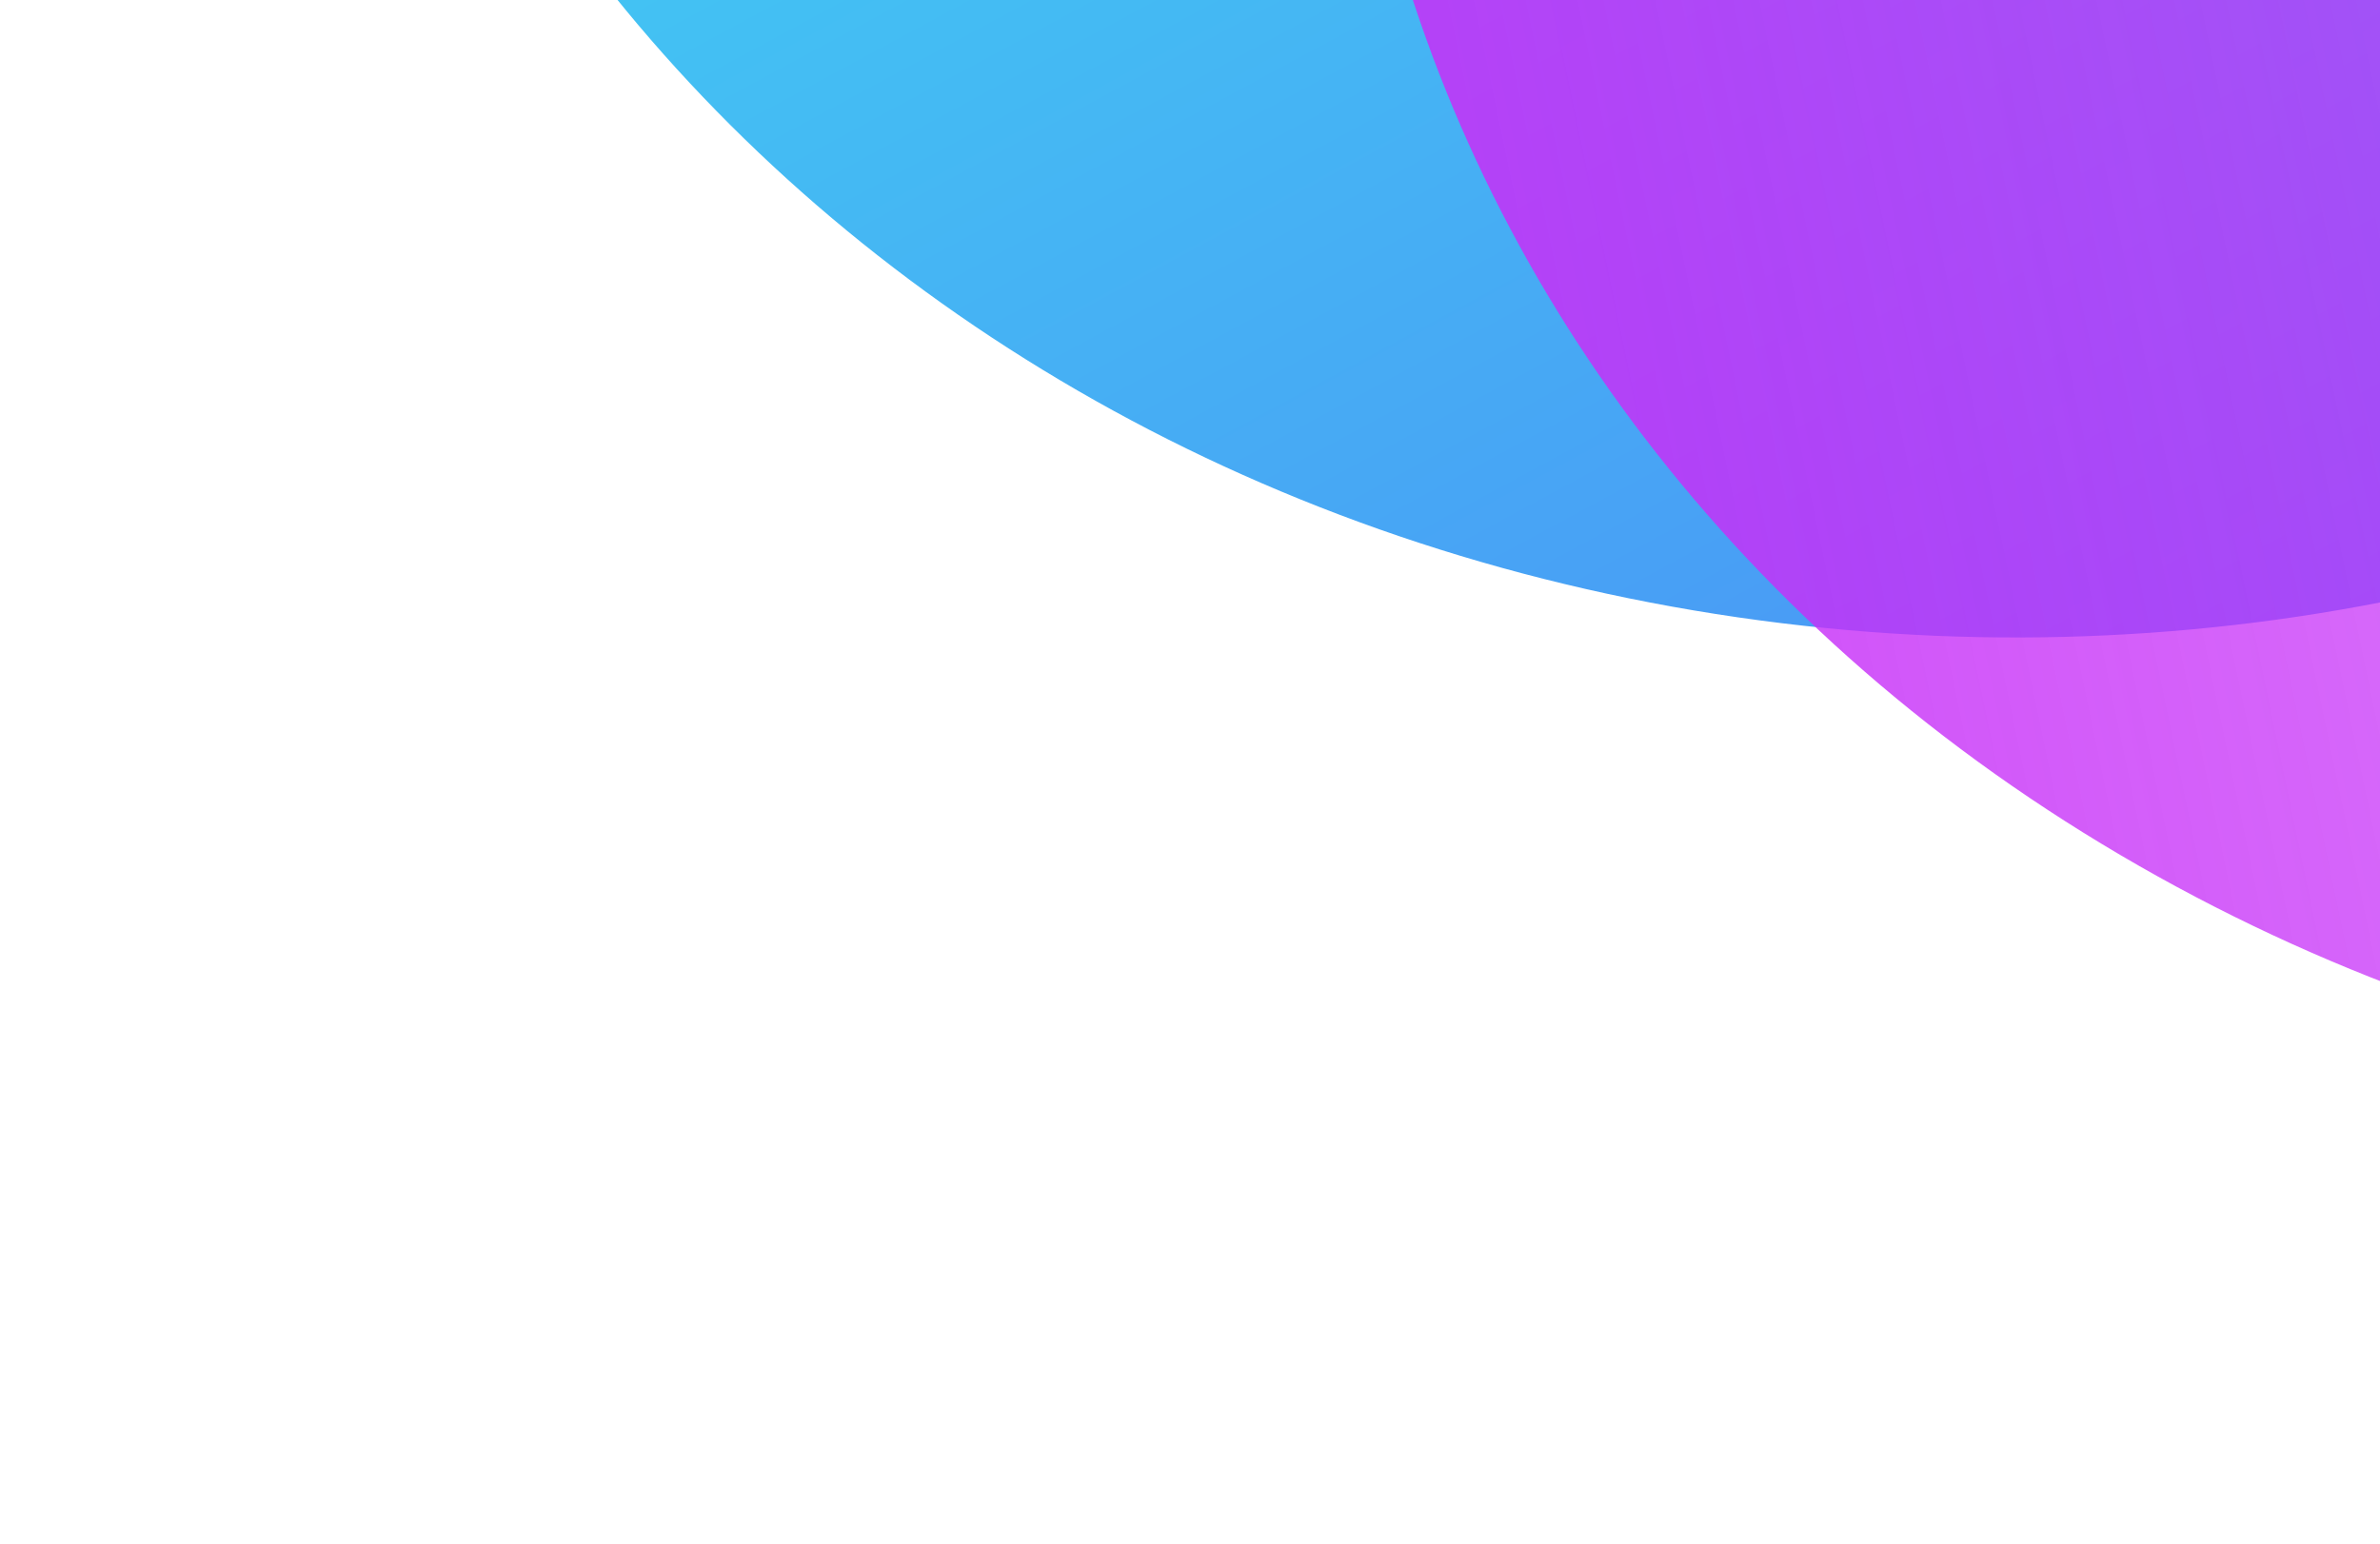 <svg width="111" height="72" viewBox="0 0 111 72" fill="none" xmlns="http://www.w3.org/2000/svg">
<path d="M14.68 -54.72C22.358 -93.886 64.063 -120.066 107.83 -113.195C151.597 -106.324 180.852 -69.003 173.174 -29.837C165.496 9.329 123.791 35.51 80.024 28.639C36.258 21.767 7.002 -15.553 14.68 -54.72Z" fill="url(#paint0_linear_310_171)"/>
<path d="M75.878 -59.849C100.3 -93.069 150.191 -102.284 187.313 -80.43C224.436 -58.576 234.733 -13.929 210.312 19.292C185.891 52.513 136 61.727 98.877 39.873C61.754 18.019 51.457 -26.628 75.878 -59.849Z" fill="url(#paint1_linear_310_171)"/>
<defs>
<linearGradient id="paint0_linear_310_171" x1="174.016" y1="71.222" x2="75.481" y2="-111.274" gradientUnits="userSpaceOnUse">
<stop offset="0.008" stop-color="#5264F9"/>
<stop offset="1" stop-color="#3AF9EF"/>
</linearGradient>
<linearGradient id="paint1_linear_310_171" x1="16.209" y1="-28.367" x2="311.885" y2="-90.145" gradientUnits="userSpaceOnUse">
<stop stop-color="#C72FF8"/>
<stop offset="1" stop-color="#C630F8" stop-opacity="0"/>
</linearGradient>
</defs>
</svg>
